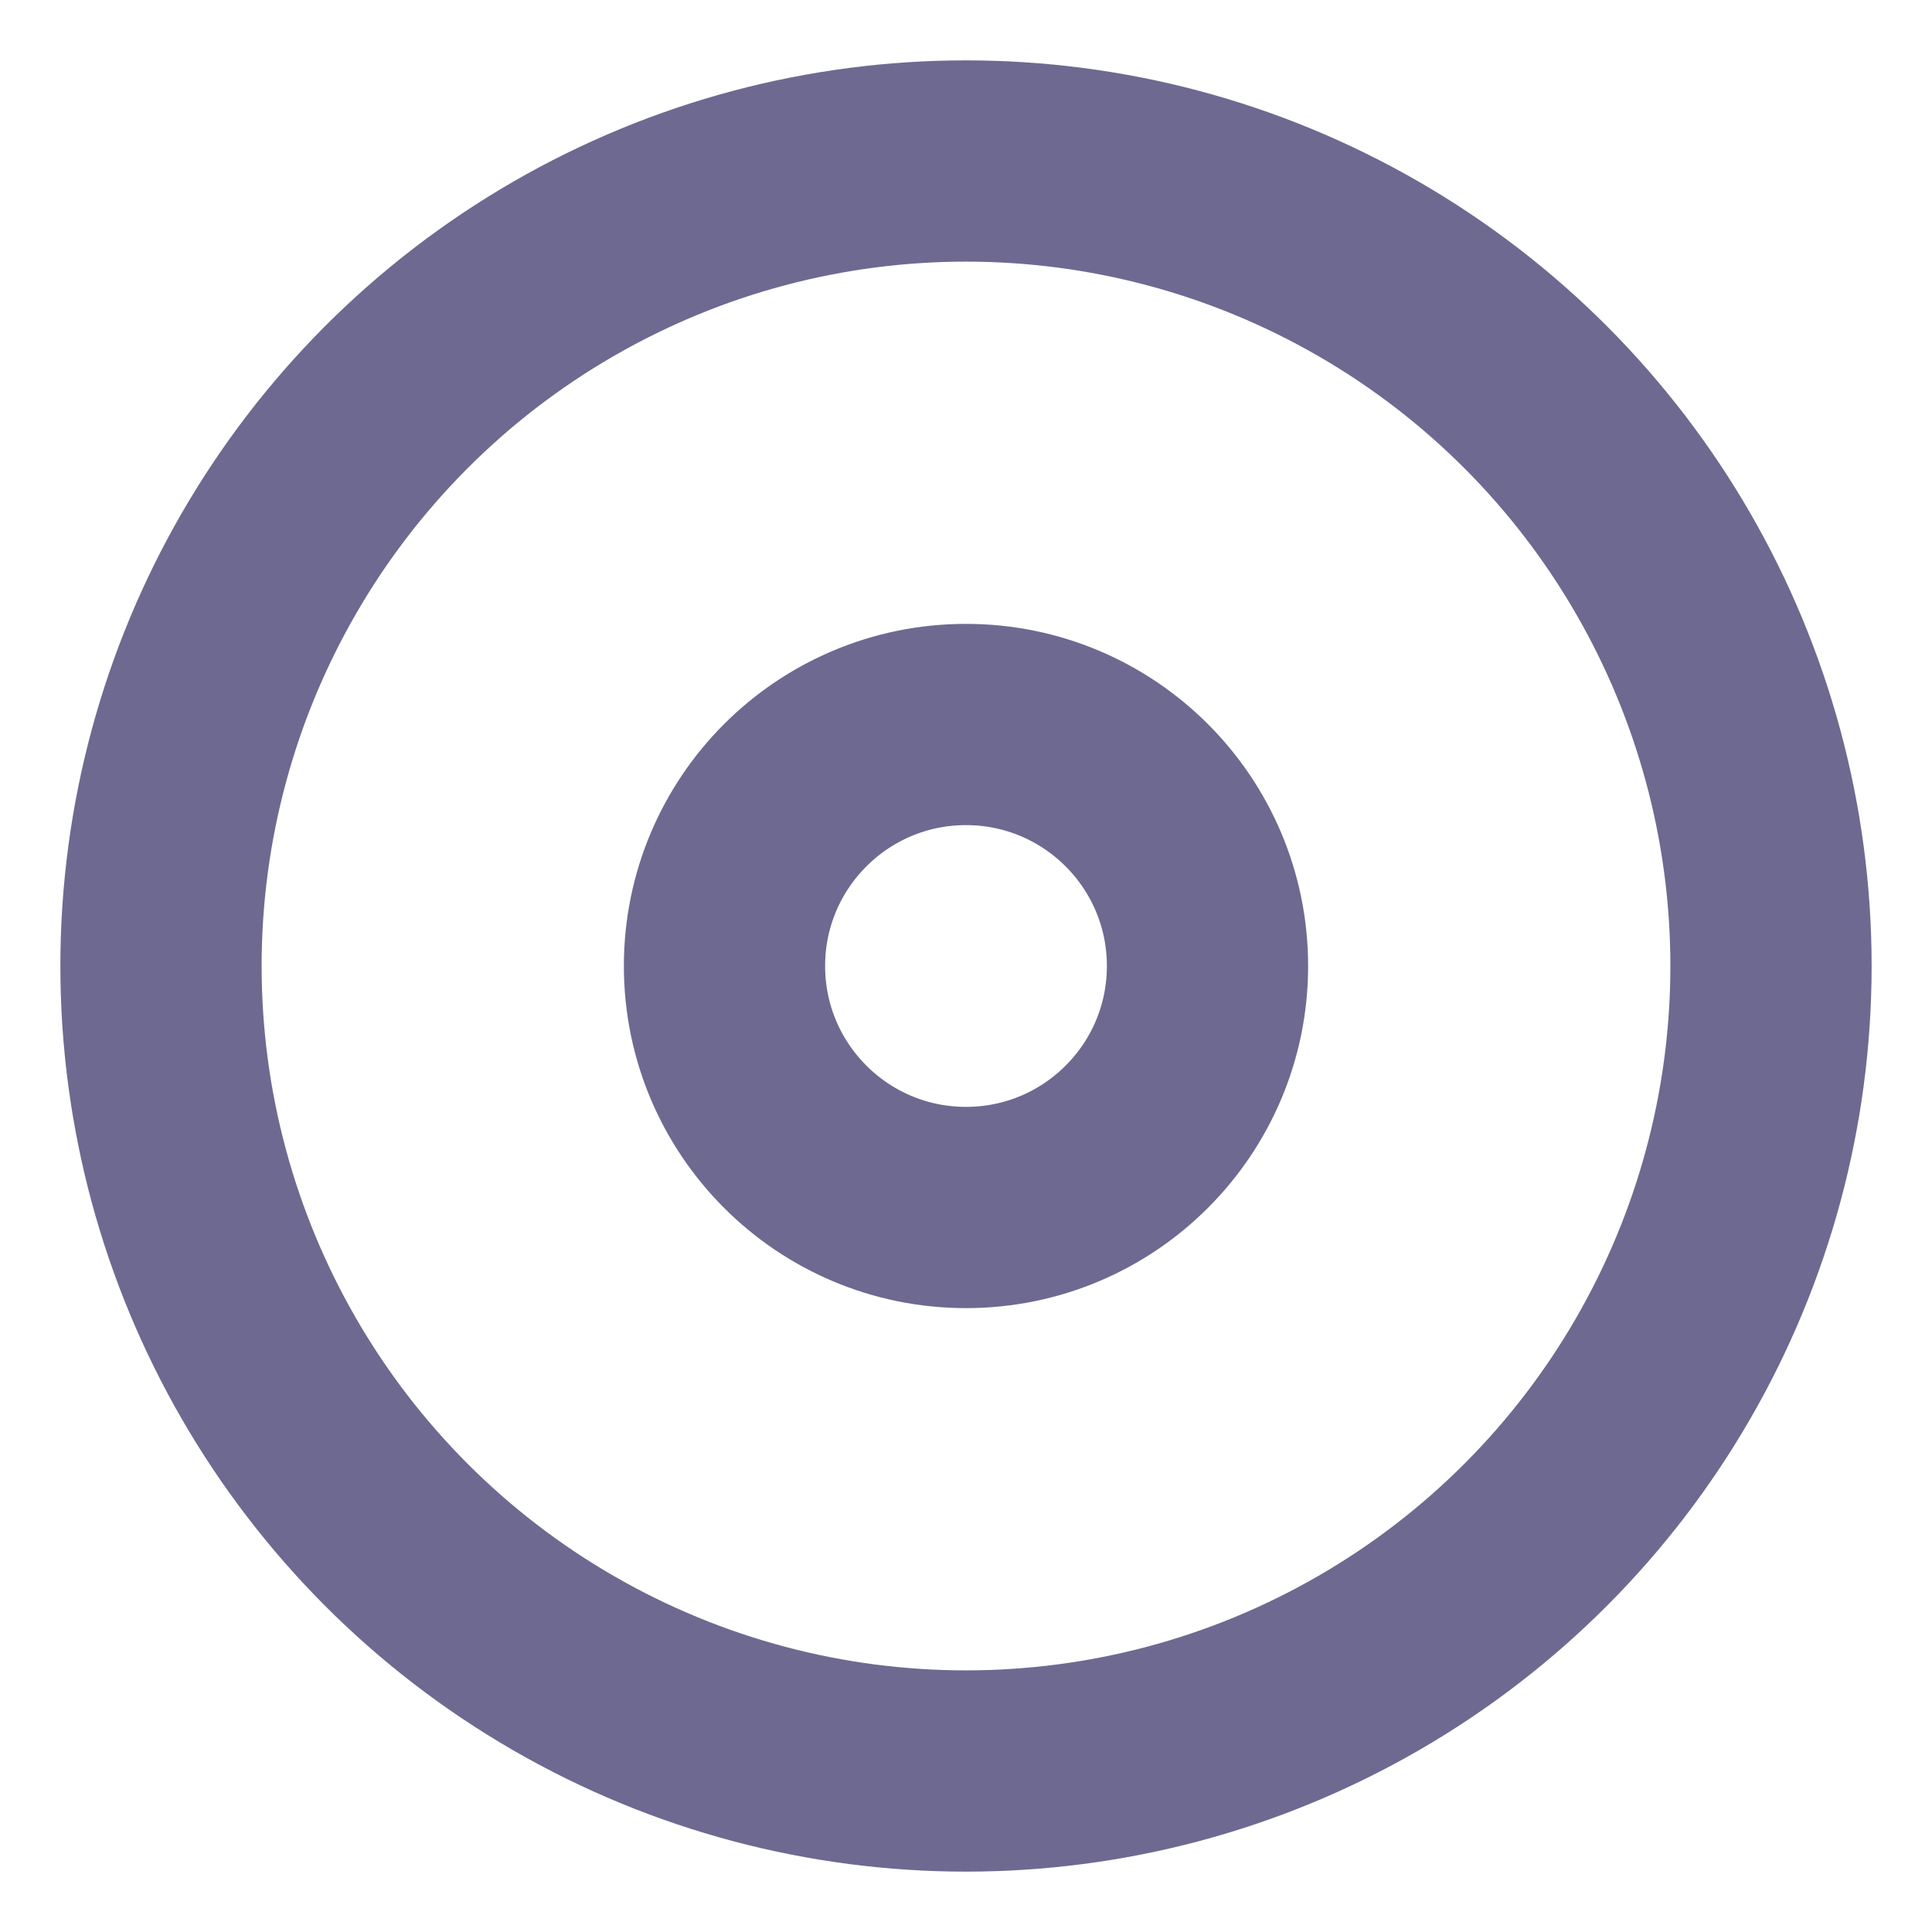 <svg xmlns="http://www.w3.org/2000/svg" width="32" height="32" viewBox="0 0 24 24" fill="none" stroke="#6E6991" stroke-width="2.5" stroke-linecap="round" stroke-linejoin="round" class="feather feather-disc"><circle cx="12" cy="12" r="10"></circle><circle cx="12" cy="12" r="3"></circle></svg>